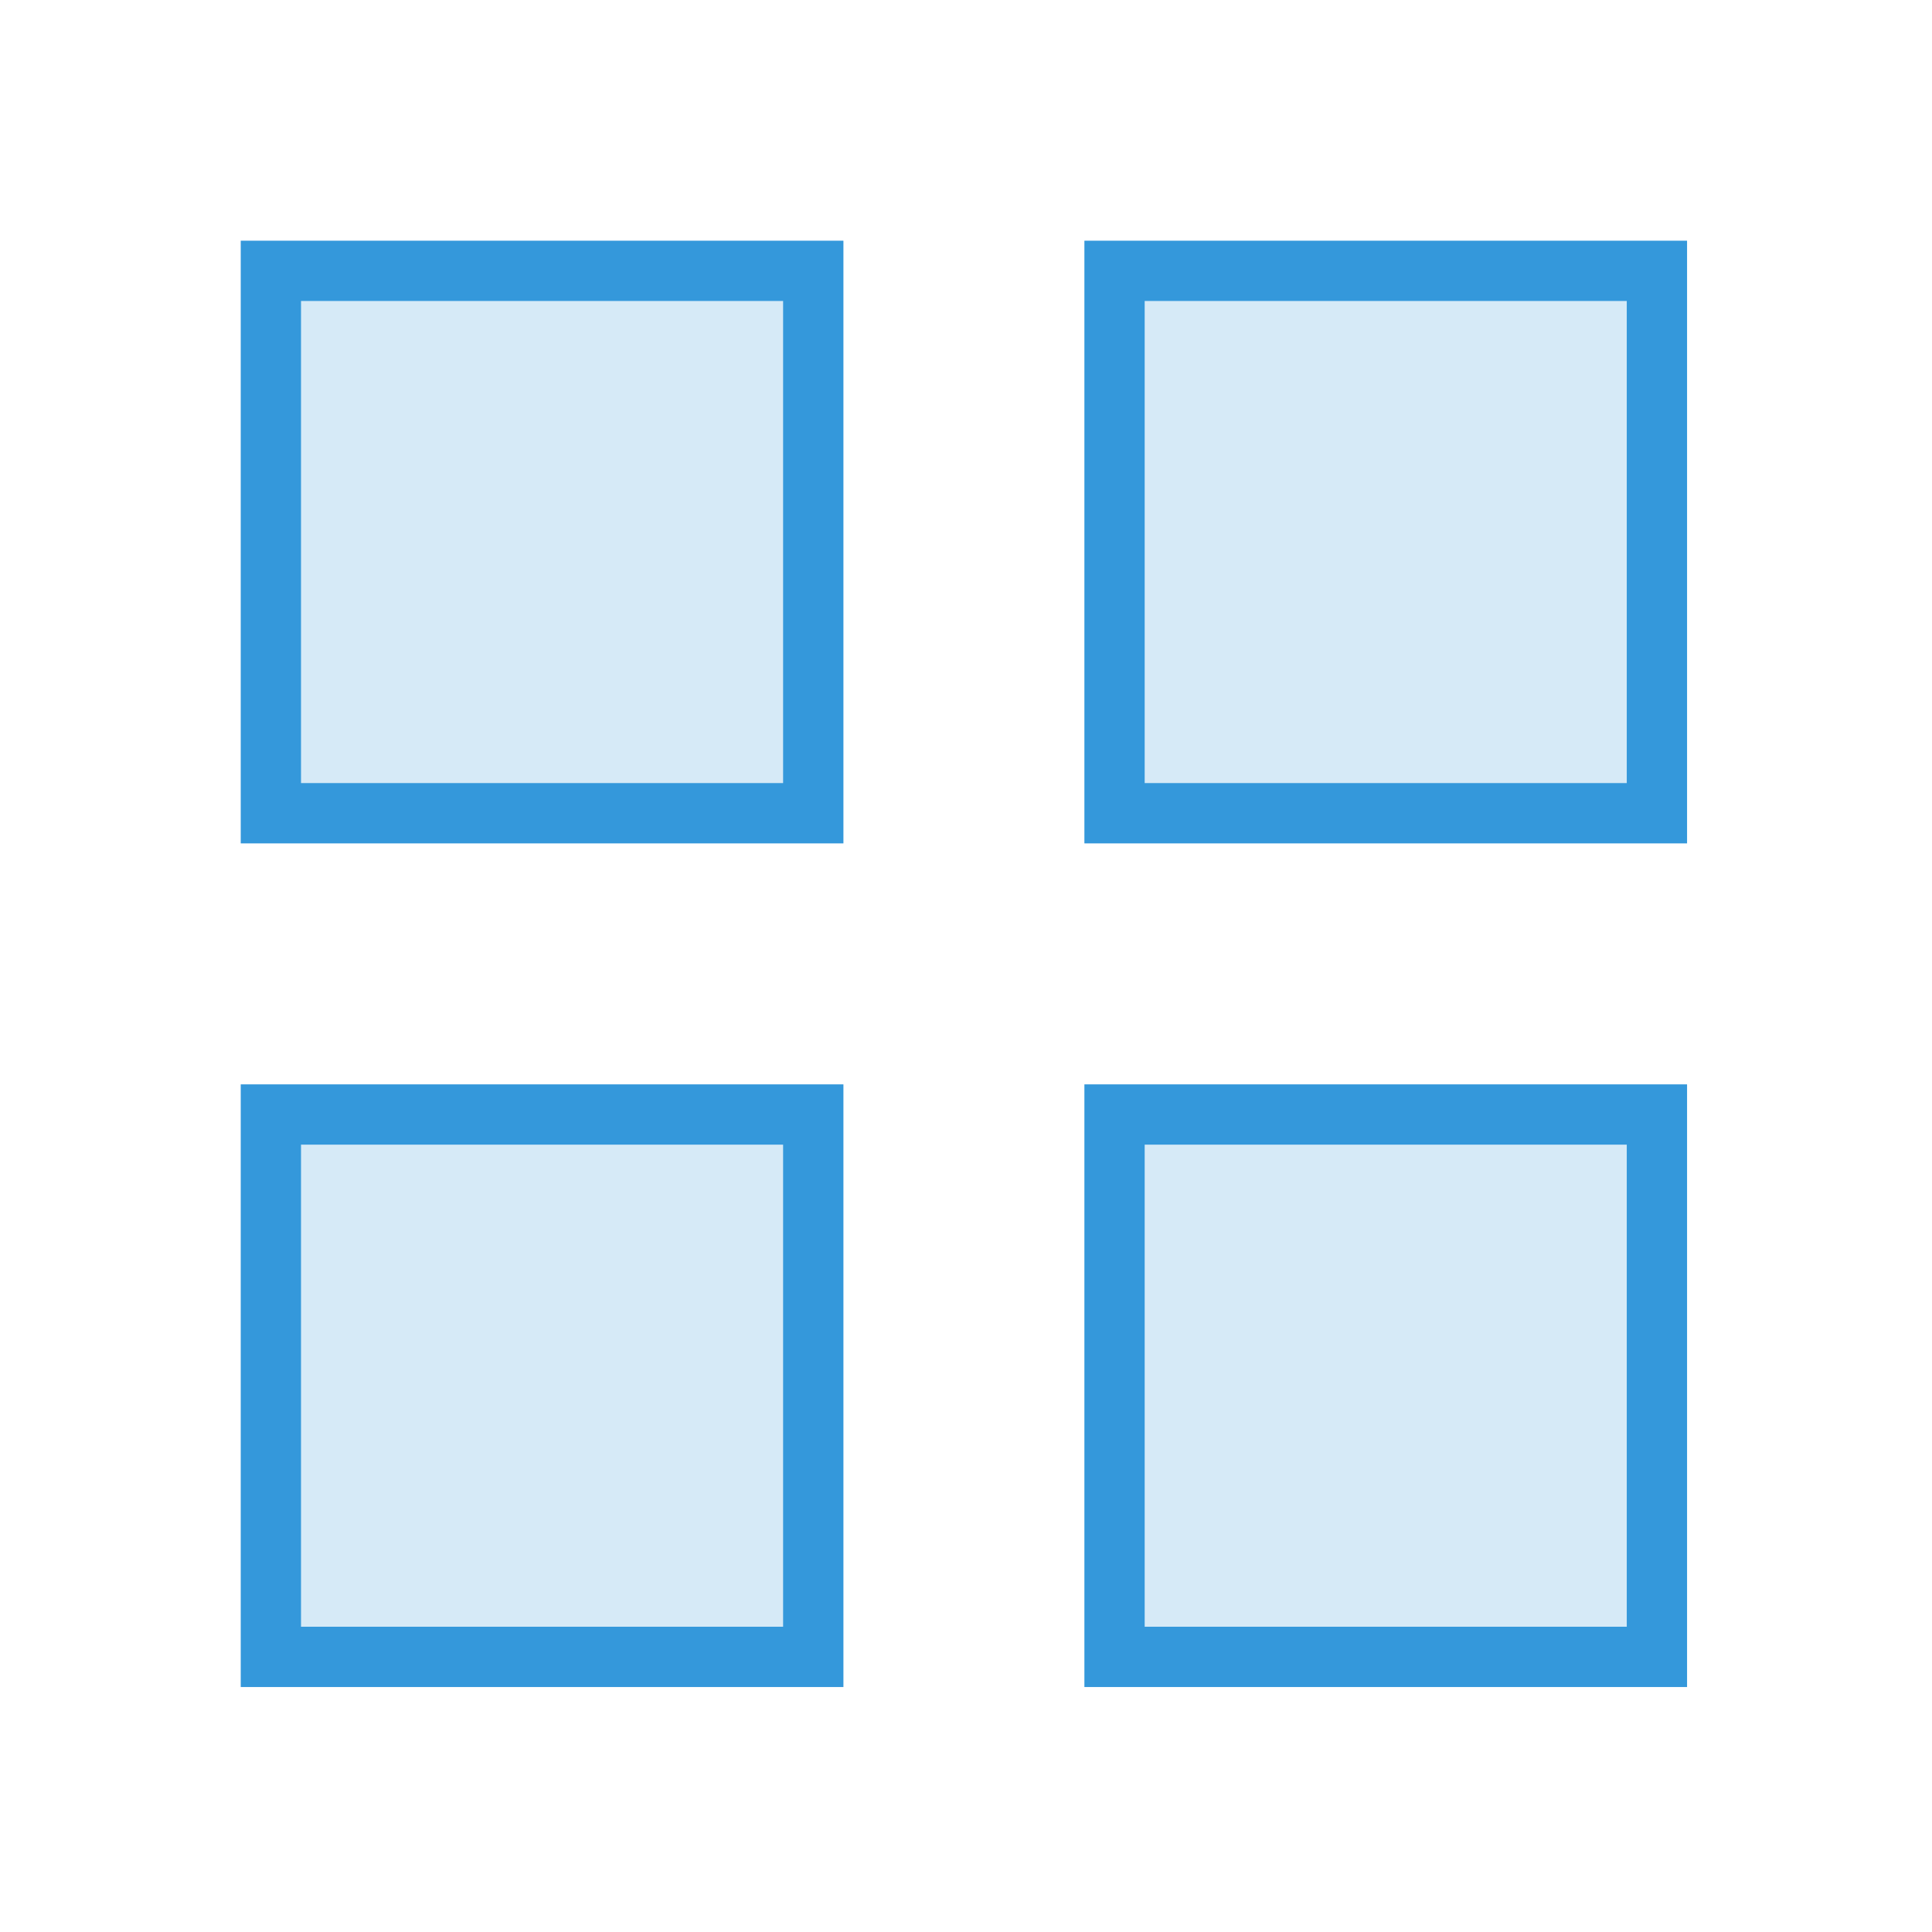 <?xml version="1.0" encoding="UTF-8" standalone="no"?>
<svg
   xmlns:dc="http://purl.org/dc/elements/1.1/"
   xmlns:cc="http://creativecommons.org/ns#"
   xmlns:rdf="http://www.w3.org/1999/02/22-rdf-syntax-ns#"
   xmlns:svg="http://www.w3.org/2000/svg"
   xmlns="http://www.w3.org/2000/svg"
   xmlns:sodipodi="http://sodipodi.sourceforge.net/DTD/sodipodi-0.dtd"
   xmlns:inkscape="http://www.inkscape.org/namespaces/inkscape"
   aria-hidden="true"
   focusable="false"
   data-prefix="fas"
   data-icon="ellipsis-h"
   role="img"
   viewBox="0 0 512 512"
   class="svg-inline--fa fa-ellipsis-h fa-w-16 fa-9x"
   version="1.1"
   id="svg4"
   sodipodi:docname="applications-other-symbolic.svg"
   inkscape:version="1.0rc1 (09960d6, 2020-04-09)">
  <defs
     id="defs8" />
  <sodipodi:namedview
     pagecolor="#ffffff"
     bordercolor="#666666"
     inkscape:document-rotation="0"
     borderopacity="1"
     objecttolerance="10"
     gridtolerance="10"
     guidetolerance="10"
     inkscape:pageopacity="0"
     inkscape:pageshadow="2"
     inkscape:window-width="1758"
     inkscape:window-height="1522"
     id="namedview6"
     showgrid="false"
     inkscape:zoom="1.9003906"
     inkscape:cx="256"
     inkscape:cy="256"
     inkscape:window-x="0"
     inkscape:window-y="0"
     inkscape:window-maximized="0"
     inkscape:current-layer="svg4" />
  <rect
     y="63.828"
     x="287.43"
     height="159.7"
     width="159.701"
     id="rect835"
     style="opacity:0.2;fill:#3498db;fill-opacity:1;fill-rule:evenodd;stroke-width:14.717" />
  <rect
     style="opacity:0.2;fill:#3498db;fill-opacity:1;fill-rule:evenodd;stroke-width:14.717"
     id="rect835-3"
     width="159.701"
     height="159.7"
     x="287.43"
     y="287.408" />
  <rect
     style="opacity:0.2;fill:#3498db;fill-opacity:1;fill-rule:evenodd;stroke-width:14.717"
     id="rect835-6"
     width="159.701"
     height="159.7"
     x="63.85"
     y="63.827" />
  <rect
     style="opacity:0.2;fill:#3498db;fill-opacity:1;fill-rule:evenodd;stroke-width:14.717"
     id="rect835-7"
     width="159.701"
     height="159.7"
     x="63.849"
     y="287.409" />
  <g
     transform="matrix(15.97,0,0,15.97,-6718.882,-8253.239)"
     id="applications-other">
    <rect
       style="opacity:0.01;fill:#000000;fill-opacity:0.004;stroke:none"
       id="rect2994"
       width="32"
       height="32"
       x="-7.1557004e-08"
       y="-8"
       transform="matrix(1,0,0,1,420.714,524.791)" />
    <path
       style="fill:#3498db;fill-opacity:1;stroke:none"
       d="m 424.714,520.791 v 10 l 10,10e-6 v -10 z m 14,2e-5 v 10 l 10,-10e-6 v -10 z m -13,1 h 8 v 8 h -8 z m 14,0 h 8 v 8 h -8 z m -15,13 v 10 l 10,2e-5 v -10 z m 14,2e-5 v 10 l 2,-2e-5 h 6 2 v -2 -6 -2 h -2 -6 z m -13,1 h 8 v 8 h -8 z m 14,0 h 8 v 8 h -8 z"
       id="path2996"
       class="ColorScheme-Text"
       inkscape:connector-curvature="0" />
  </g>
</svg>
